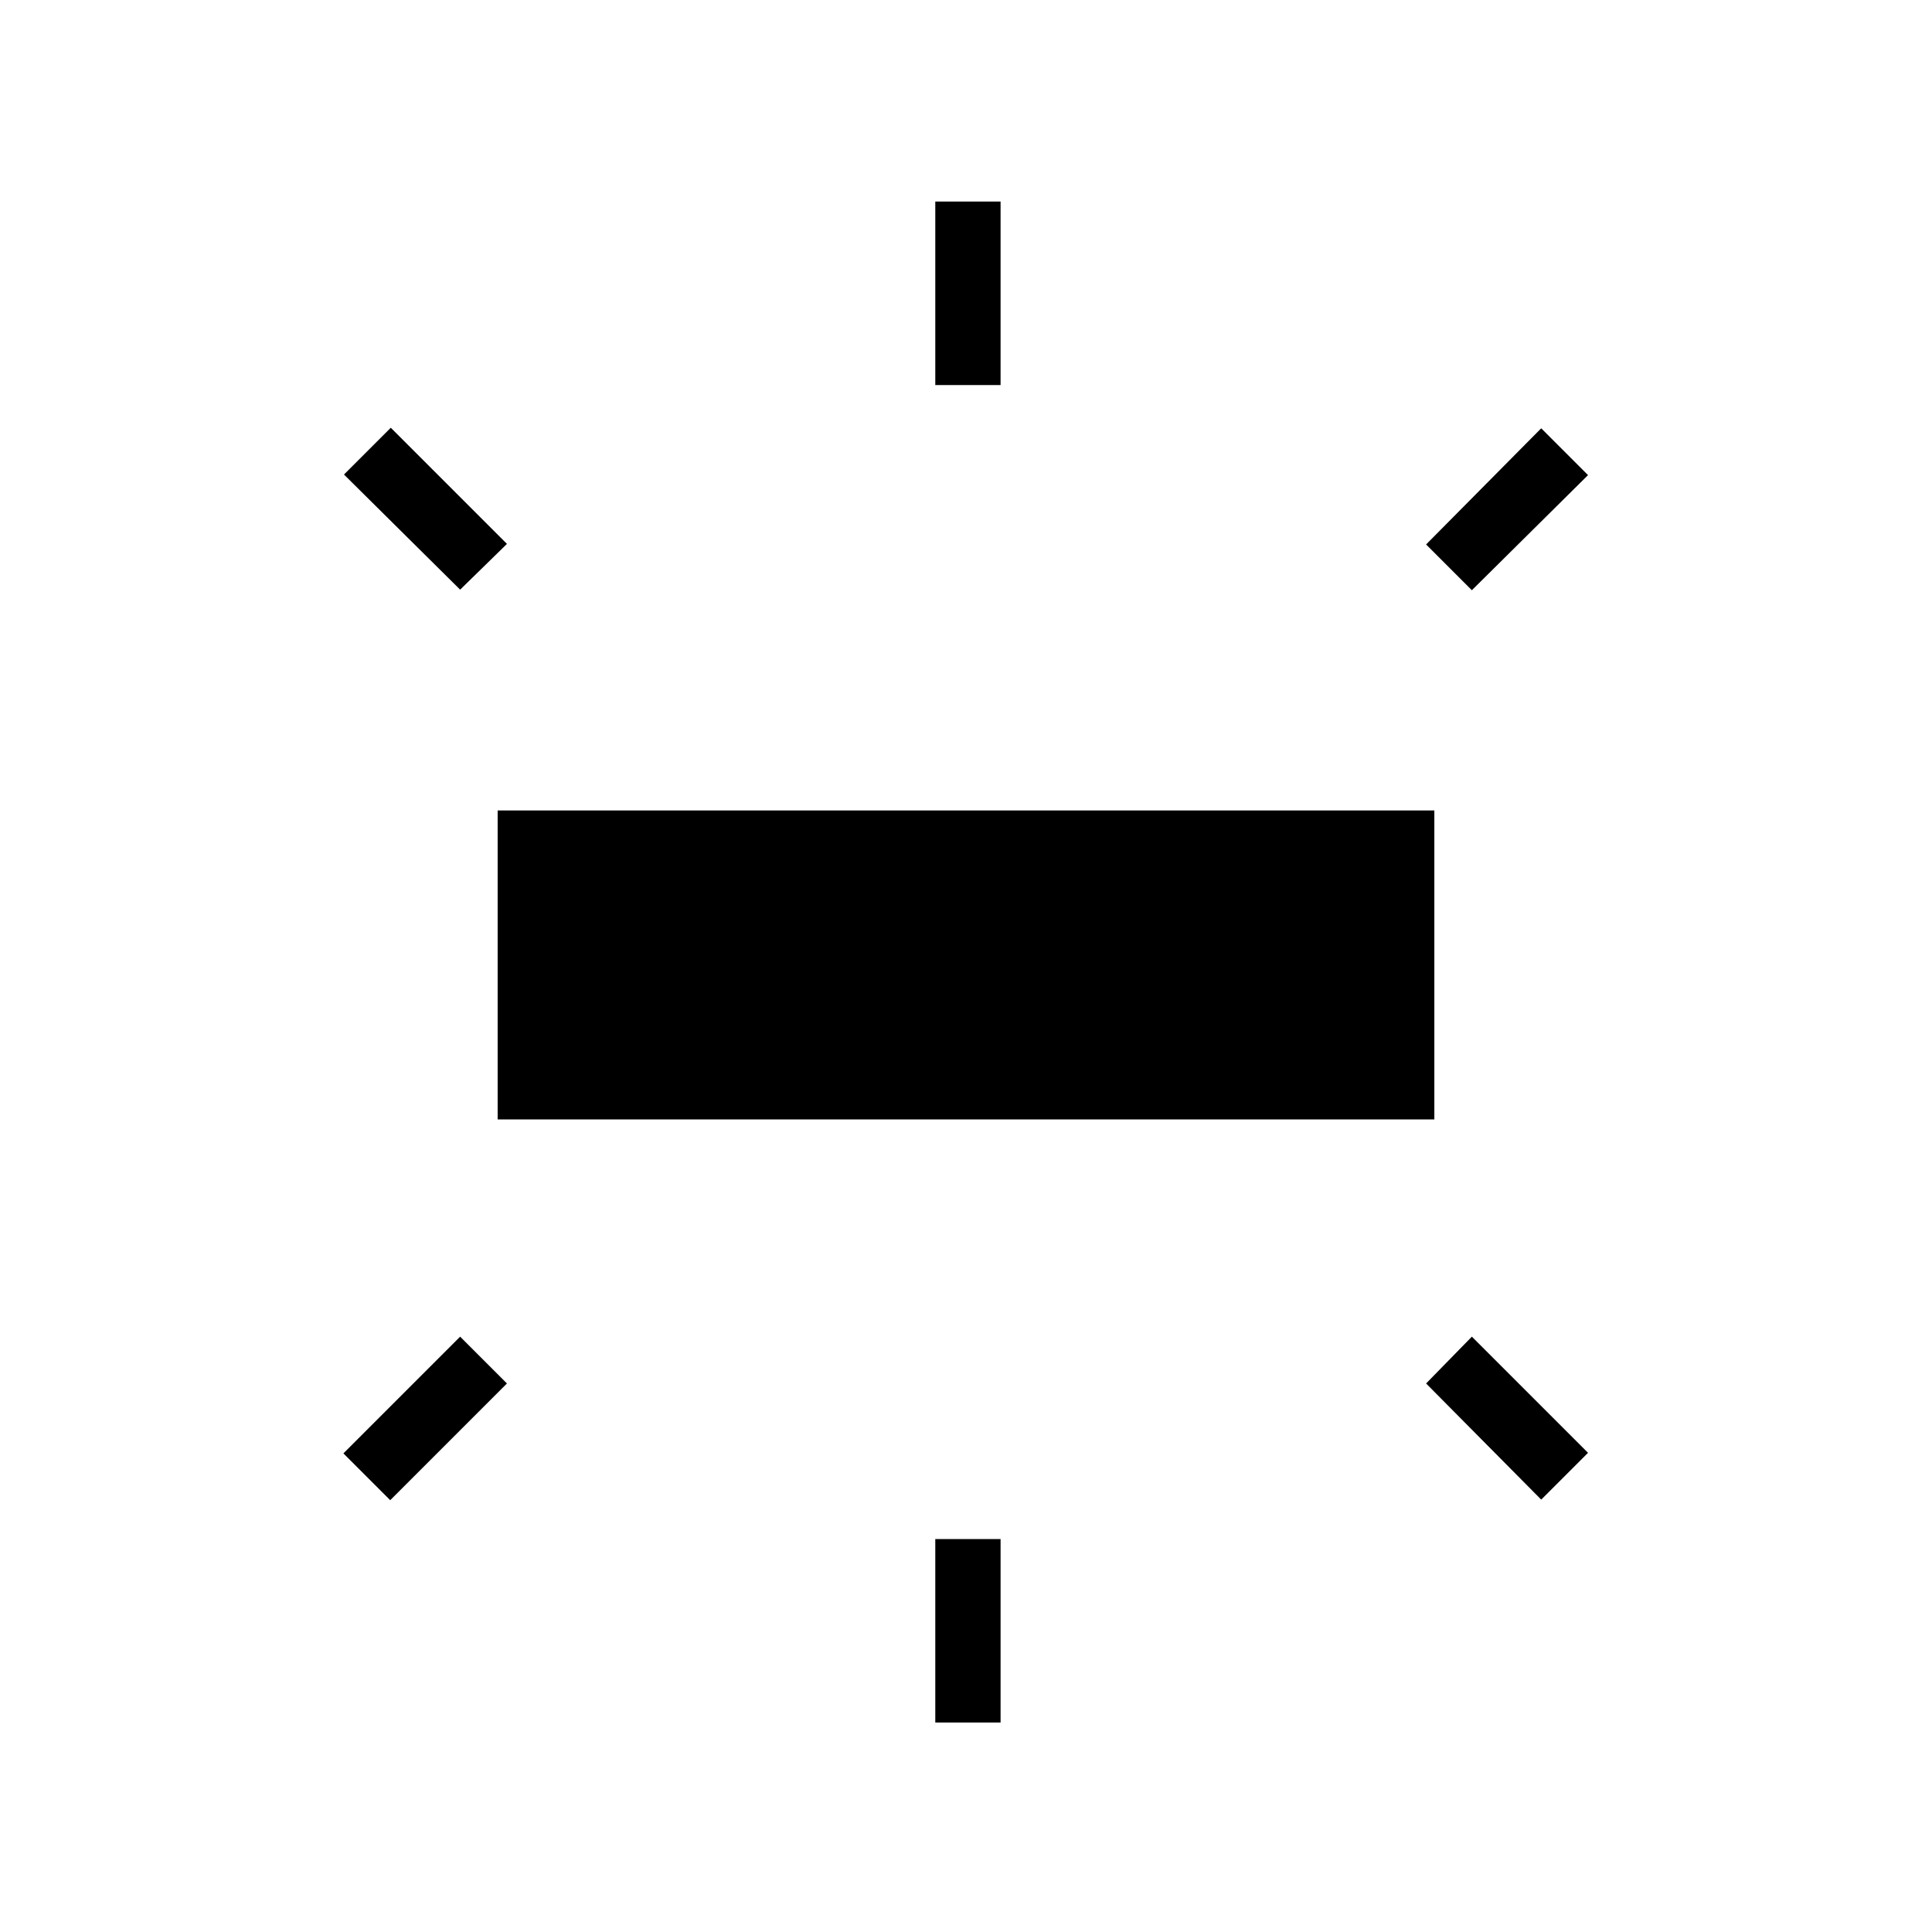 <svg xmlns="http://www.w3.org/2000/svg" height="40" viewBox="0 -960 960 960" width="40"><path d="M247.28-403.77v-153.51h465.44v153.51H247.28Zm217.46-364.9v-91.18h32.44v91.18h-32.44Zm266.62 101.95-22.74-22.74 57.2-57.72 23.26 23.26-57.72 57.2ZM464.74-104.08v-91.18h32.44v91.18h-32.44Zm301.08-110.77-57.2-57.71 22.74-23.26 57.72 57.72-23.26 23.25ZM228.64-667l-57.72-57.21 23.26-23.25 57.72 57.72L228.64-667ZM193.9-214.56l-23.26-23.26 58-58 23.26 23.26-58 58Z"/></svg>